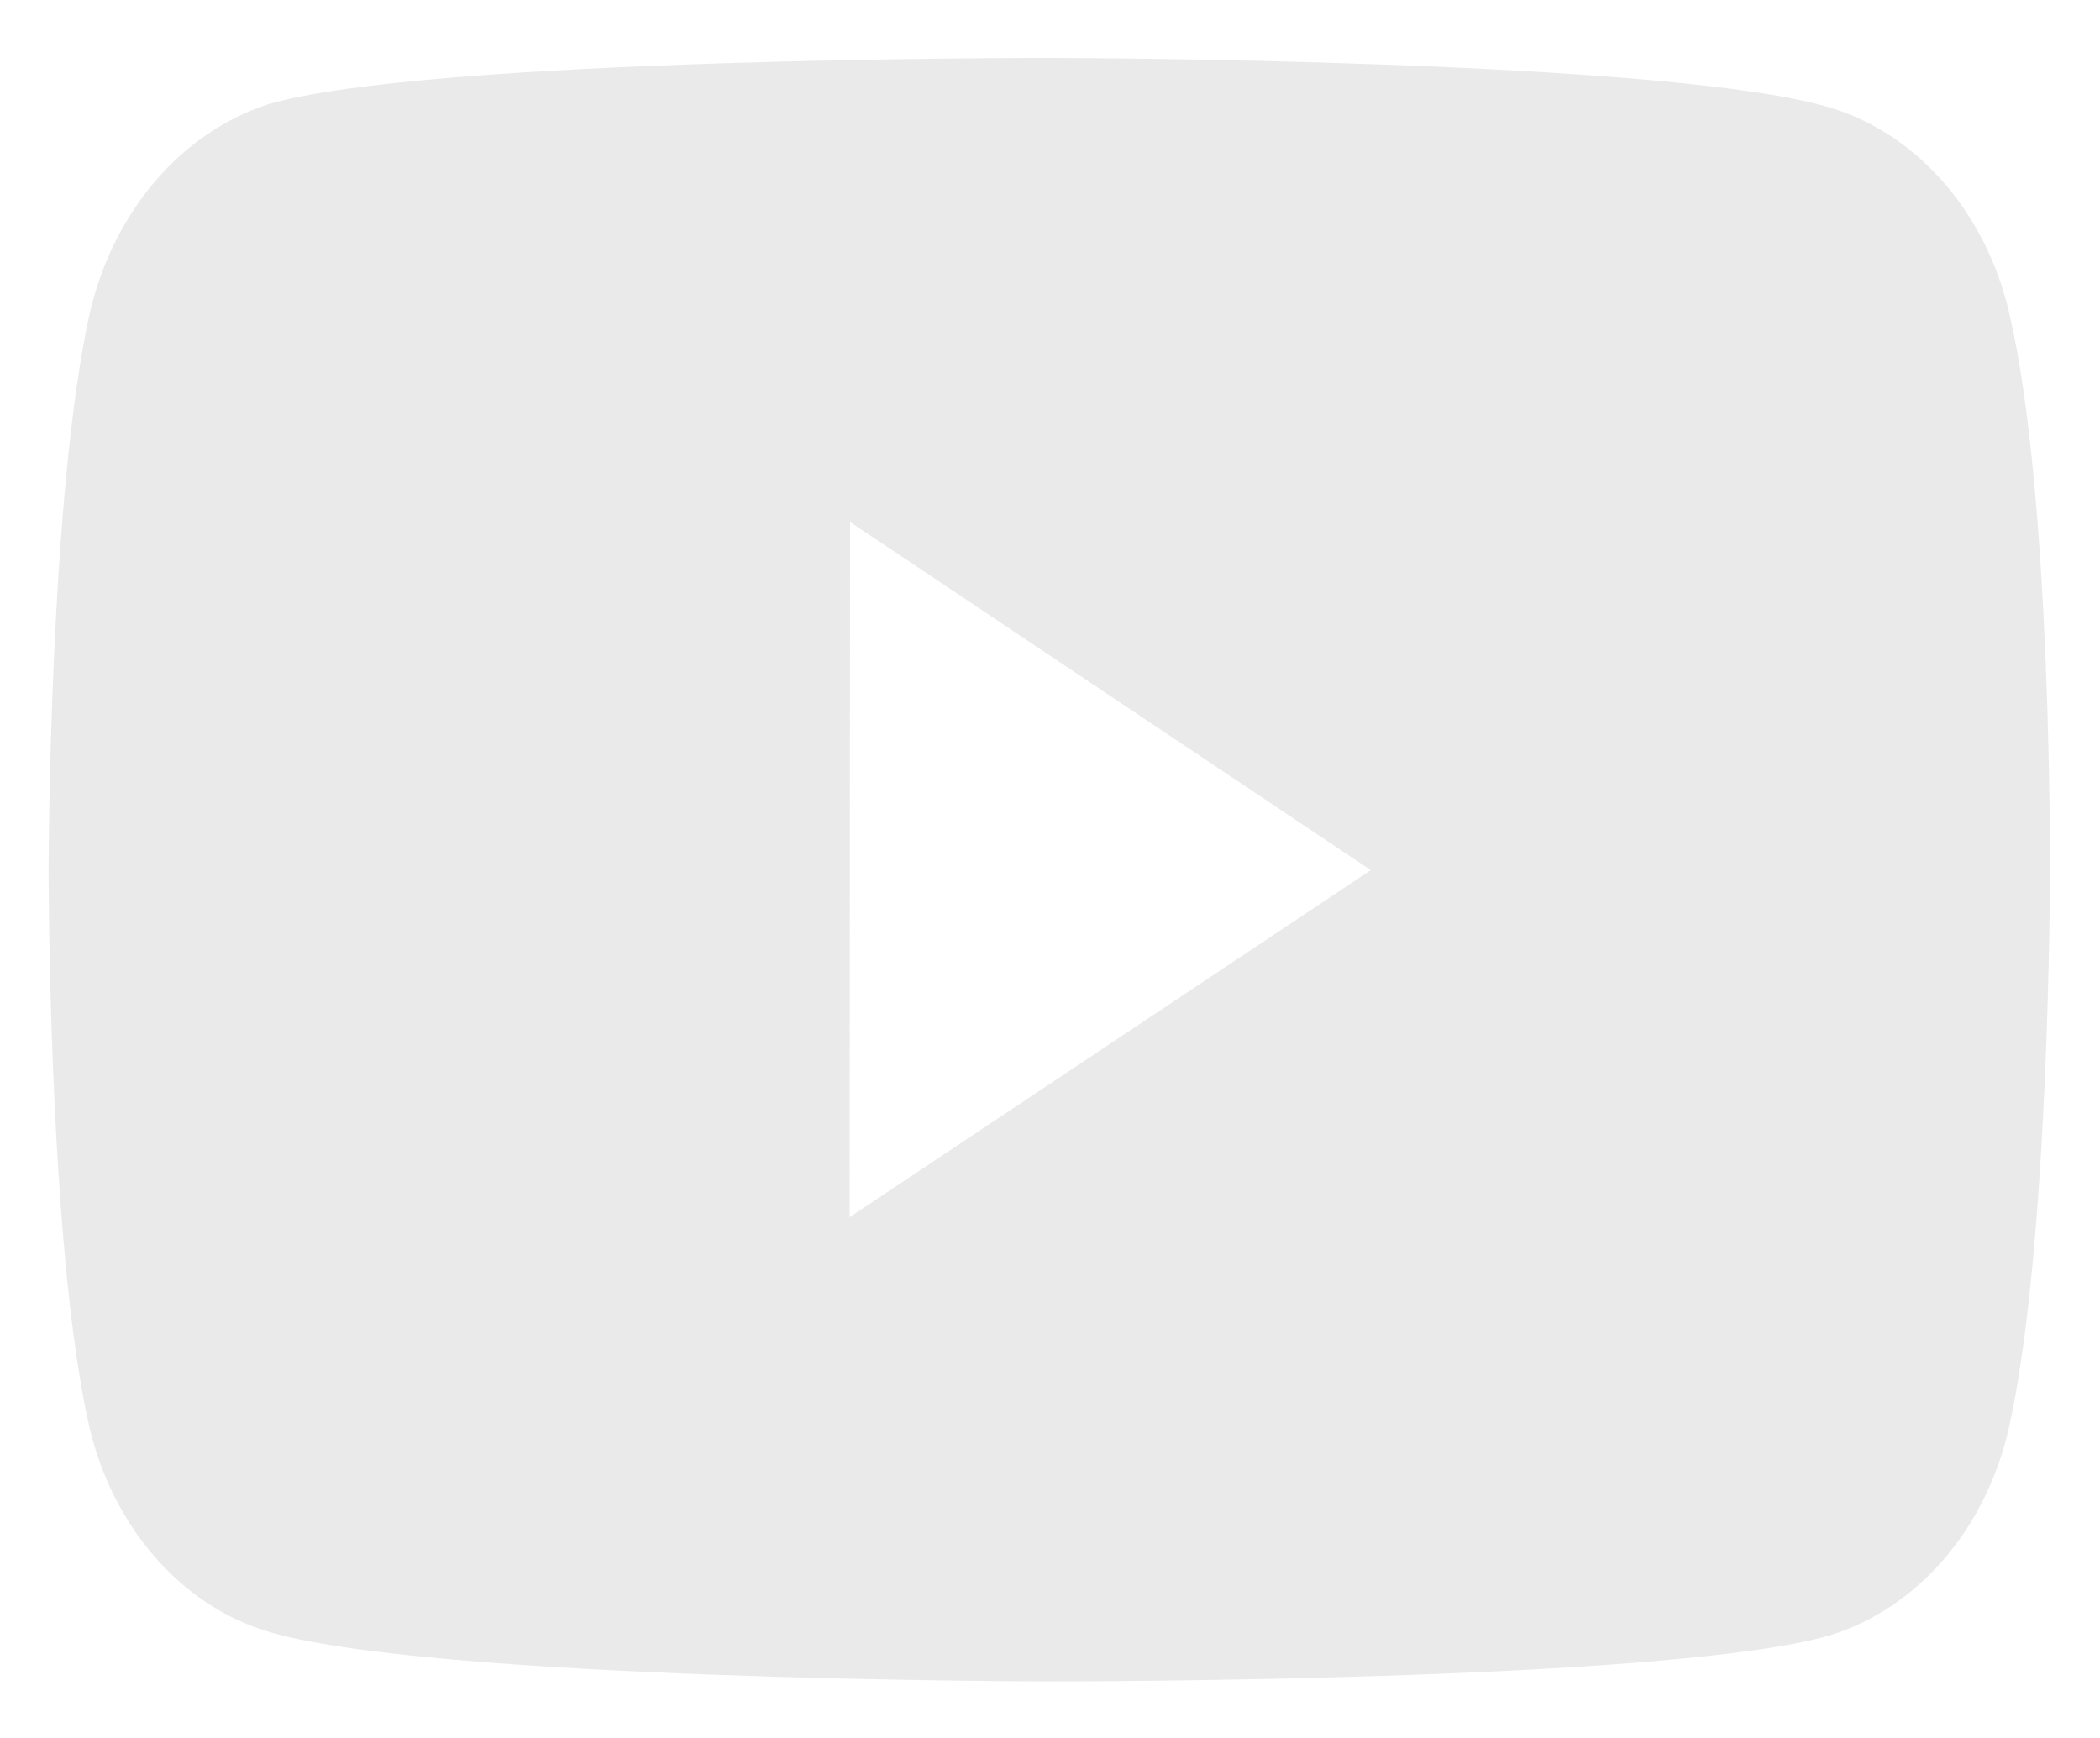 <svg width="29" height="24" viewBox="0 0 29 24" fill="none" xmlns="http://www.w3.org/2000/svg">
<path d="M27.747 4.325C27.59 3.649 27.283 3.032 26.856 2.536C26.429 2.041 25.898 1.683 25.314 1.499C23.152 0.811 14.5 0.8 14.5 0.8C14.5 0.8 5.85 0.789 3.686 1.446C3.103 1.639 2.572 2.001 2.145 2.499C1.718 2.998 1.409 3.615 1.247 4.291C0.677 6.797 0.671 11.994 0.671 11.994C0.671 11.994 0.666 17.216 1.232 19.696C1.549 21.067 2.482 22.151 3.666 22.52C5.851 23.208 14.479 23.219 14.479 23.219C14.479 23.219 23.131 23.23 25.294 22.575C25.877 22.391 26.409 22.034 26.837 21.54C27.265 21.045 27.574 20.429 27.734 19.754C28.305 17.25 28.309 12.055 28.309 12.055C28.309 12.055 28.337 6.83 27.747 4.325ZM11.733 16.808L11.739 7.208L18.93 12.016L11.733 16.808Z" fill="#E6E5E5" fill-opacity="0.8"/>
</svg>
